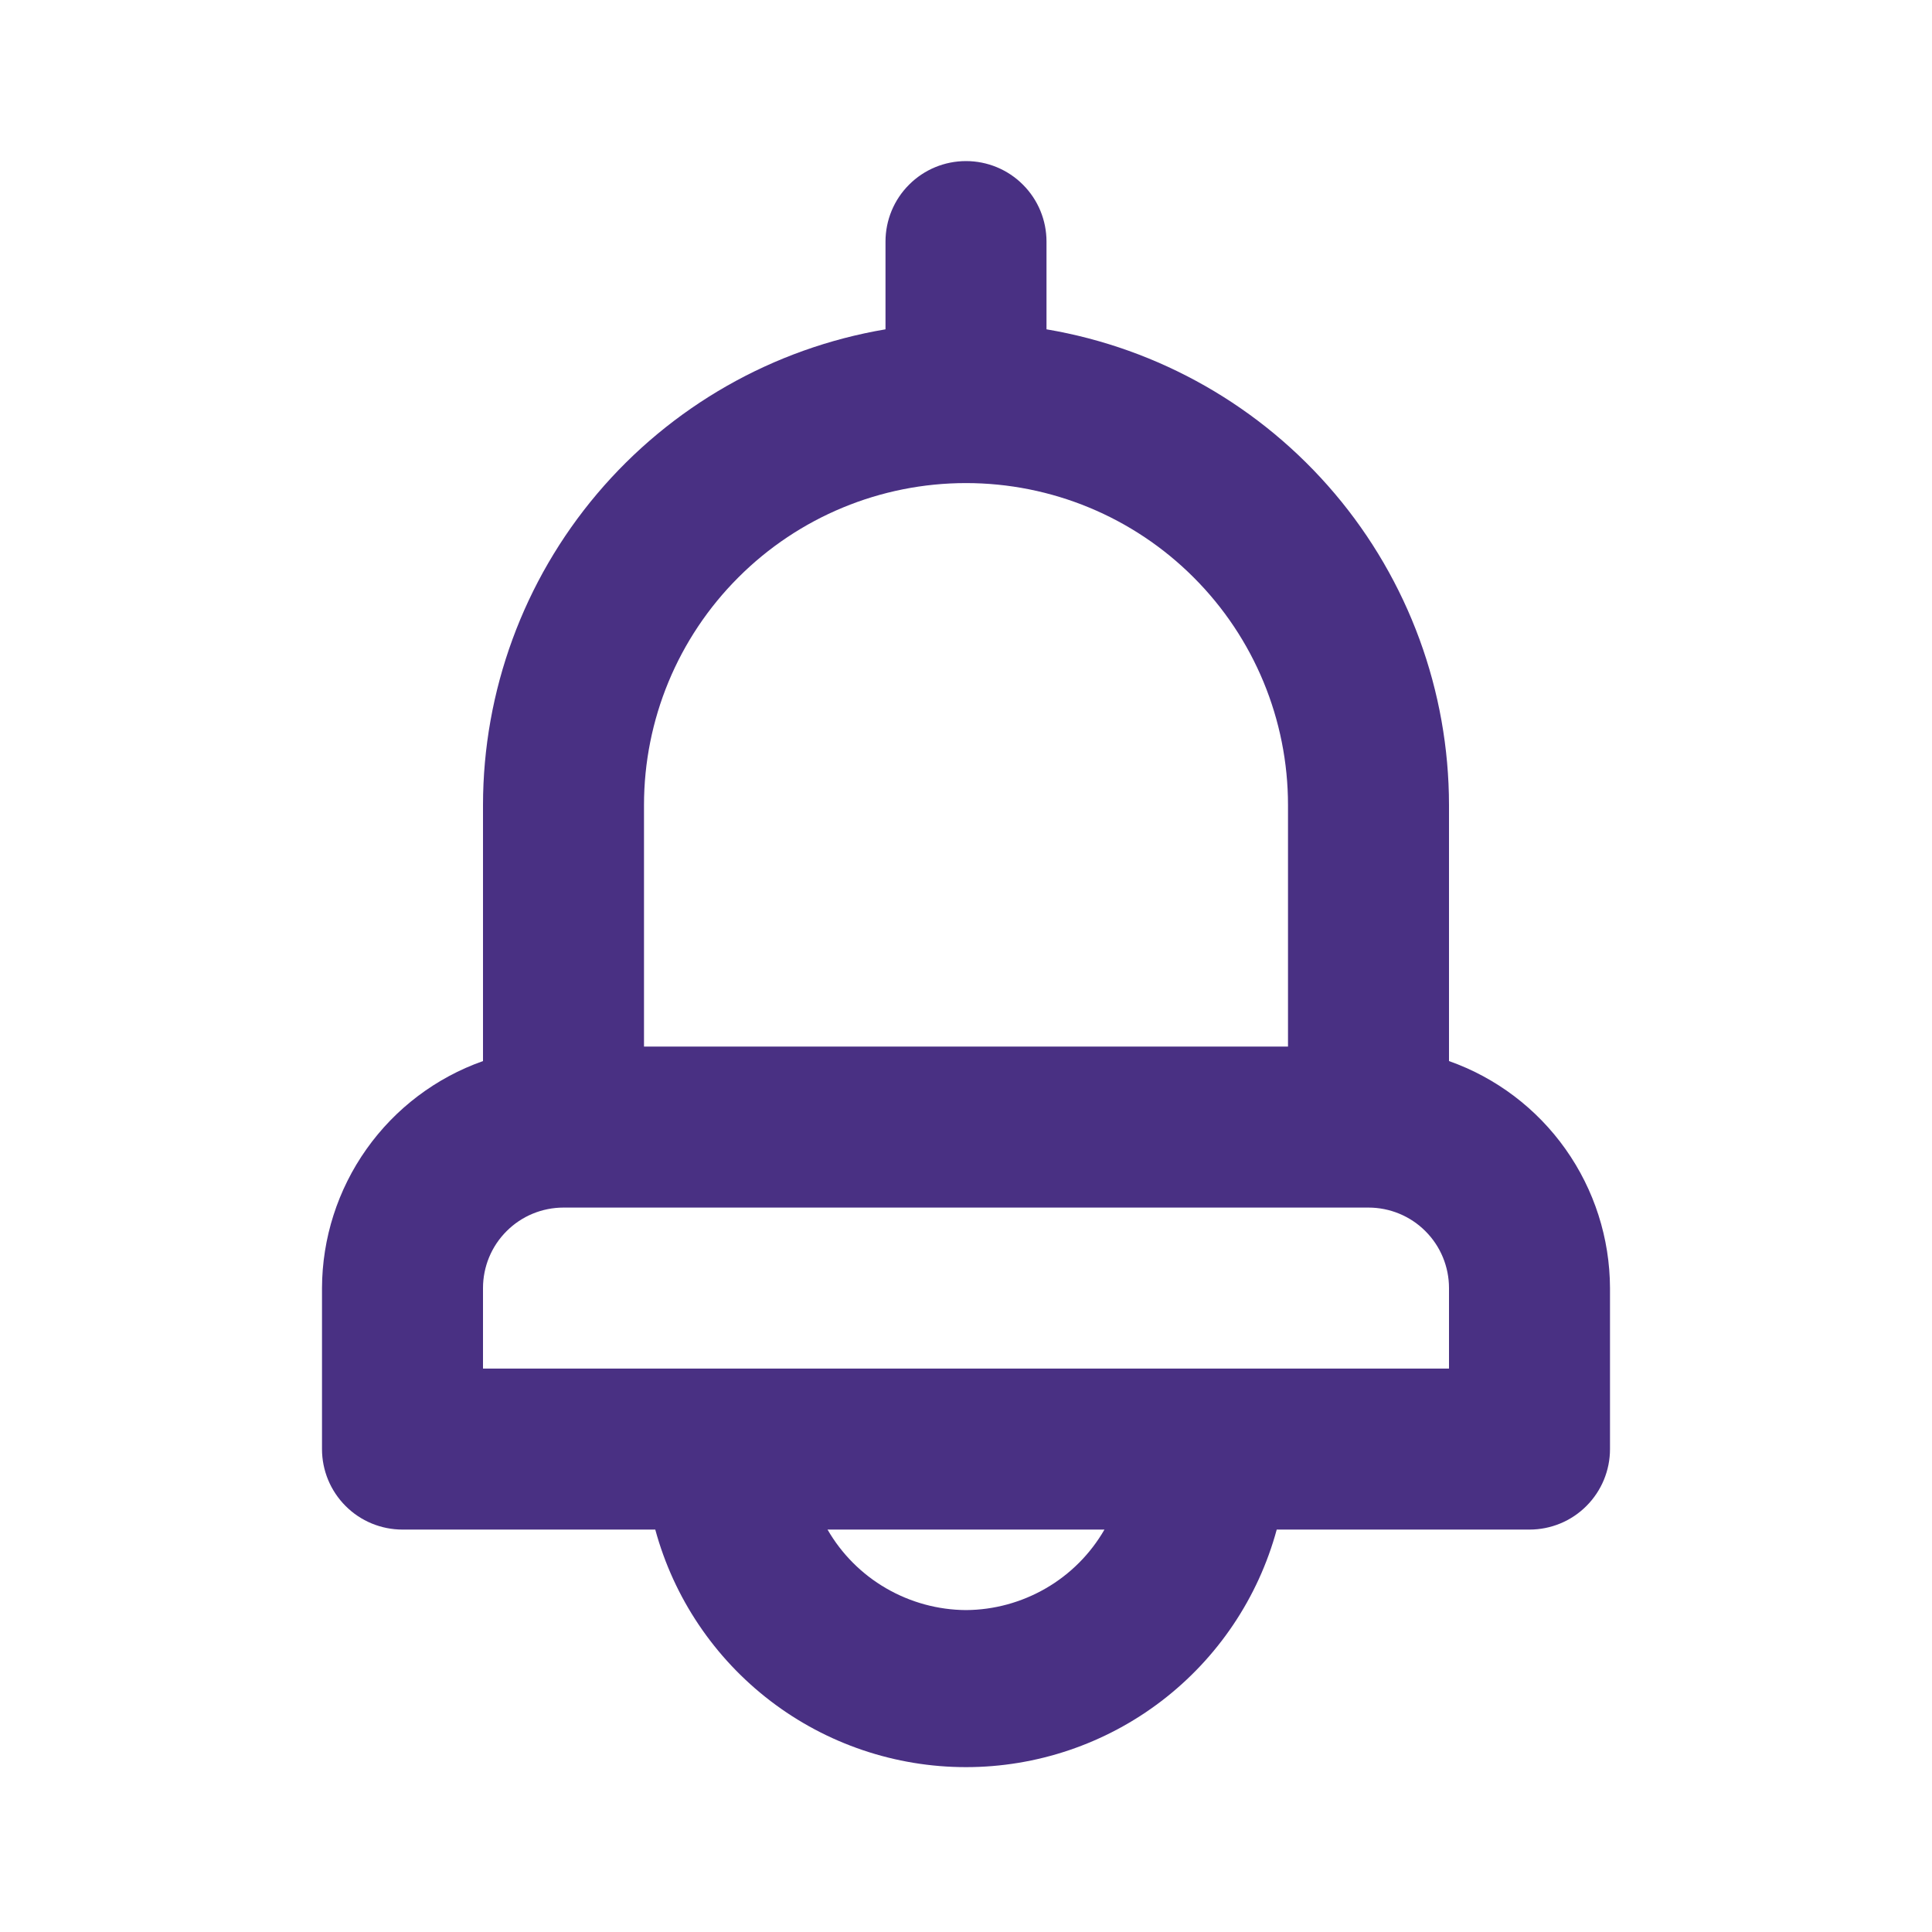 <svg width="24" height="24" viewBox="0 0 24 24" fill="none" xmlns="http://www.w3.org/2000/svg">
<path d="M18 13.181V10.001C17.999 8.584 17.496 7.213 16.581 6.132C15.665 5.05 14.397 4.327 13 4.091V3.001C13 2.736 12.895 2.481 12.707 2.294C12.52 2.106 12.265 2.001 12 2.001C11.735 2.001 11.48 2.106 11.293 2.294C11.105 2.481 11 2.736 11 3.001V4.091C9.603 4.327 8.335 5.05 7.419 6.132C6.504 7.213 6.001 8.584 6 10.001V13.181C5.416 13.387 4.911 13.769 4.553 14.274C4.195 14.779 4.002 15.382 4 16.001V18.001C4 18.266 4.105 18.52 4.293 18.708C4.48 18.896 4.735 19.001 5 19.001H8.14C8.37 19.848 8.873 20.596 9.571 21.13C10.268 21.663 11.122 21.952 12 21.952C12.878 21.952 13.732 21.663 14.429 21.13C15.127 20.596 15.63 19.848 15.86 19.001H19C19.265 19.001 19.52 18.896 19.707 18.708C19.895 18.52 20 18.266 20 18.001V16.001C19.998 15.382 19.805 14.779 19.447 14.274C19.089 13.769 18.584 13.387 18 13.181ZM8 10.001C8 8.94 8.421 7.923 9.172 7.173C9.922 6.422 10.939 6.001 12 6.001C13.061 6.001 14.078 6.422 14.828 7.173C15.579 7.923 16 8.94 16 10.001V13.001H8V10.001ZM12 20.001C11.651 19.999 11.309 19.905 11.007 19.73C10.705 19.555 10.454 19.303 10.28 19.001H13.72C13.546 19.303 13.295 19.555 12.993 19.73C12.691 19.905 12.349 19.999 12 20.001ZM18 17.001H6V16.001C6 15.736 6.105 15.481 6.293 15.294C6.48 15.106 6.735 15.001 7 15.001H17C17.265 15.001 17.52 15.106 17.707 15.294C17.895 15.481 18 15.736 18 16.001V17.001Z" fill="#493083"/>
</svg>

